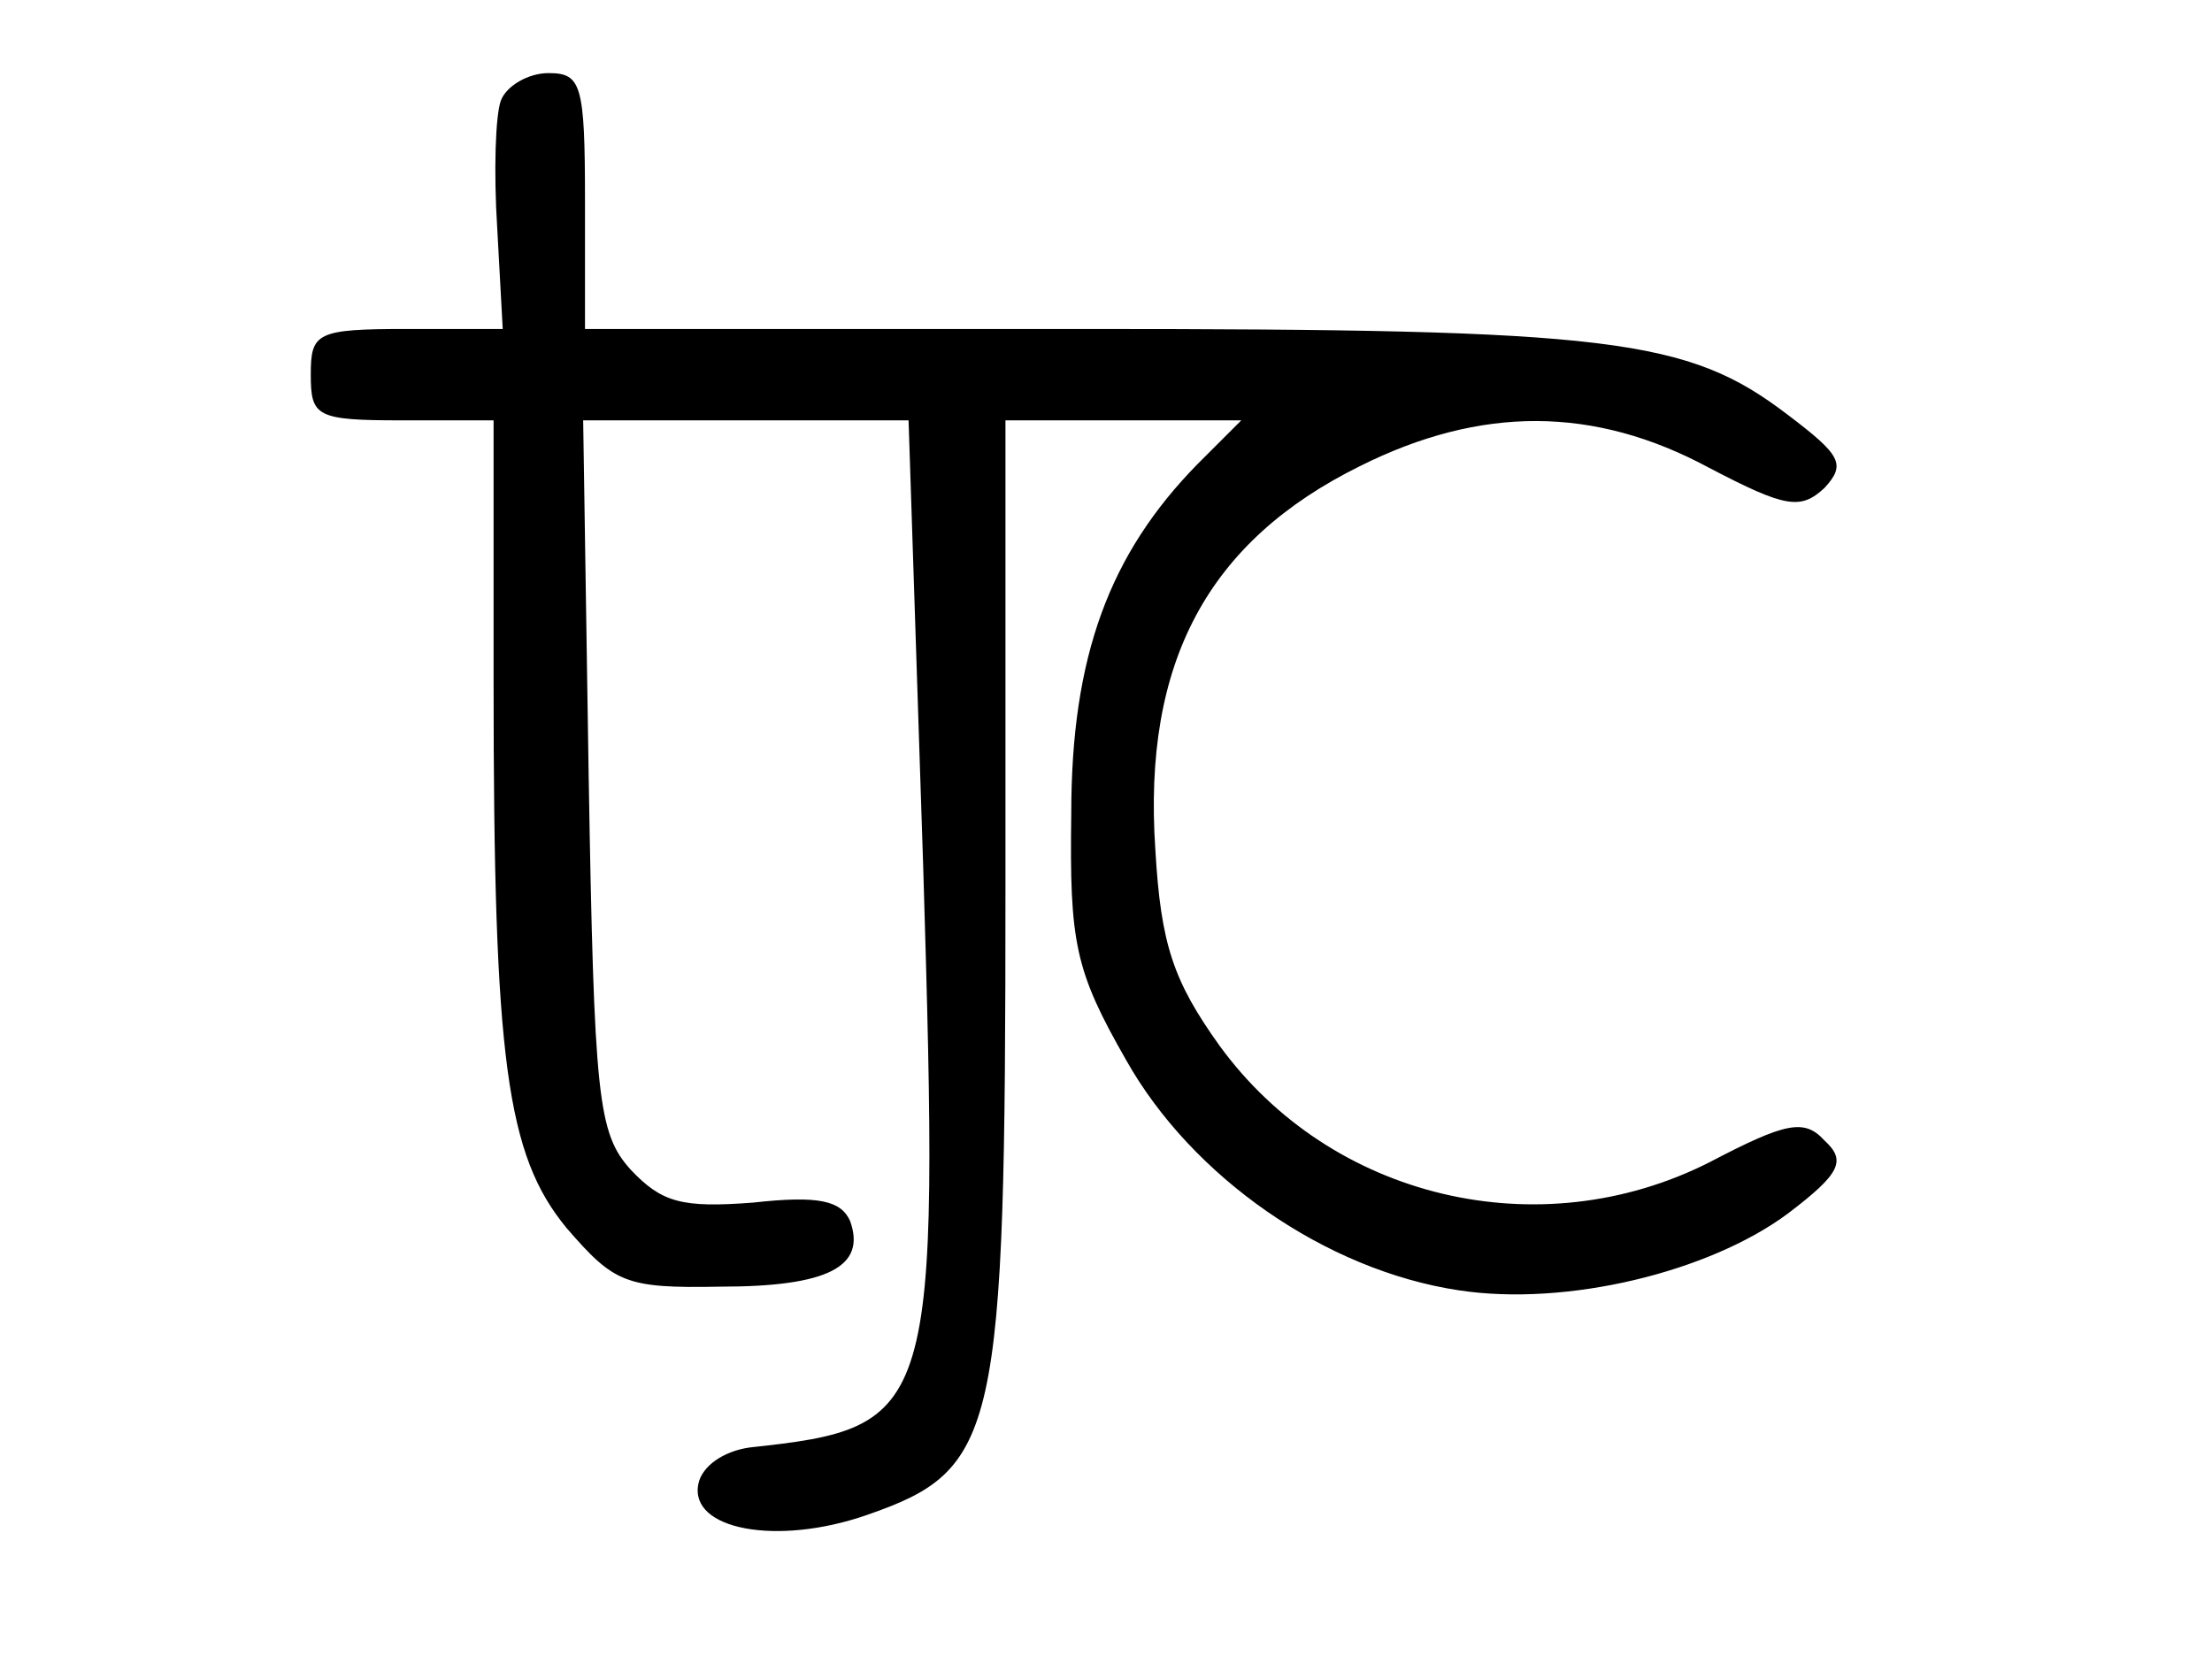 <?xml version="1.0" standalone="no"?>
<!DOCTYPE svg PUBLIC "-//W3C//DTD SVG 20010904//EN"
 "http://www.w3.org/TR/2001/REC-SVG-20010904/DTD/svg10.dtd">
<svg version="1.0" xmlns="http://www.w3.org/2000/svg"
 width="121pt" height="91pt" viewBox="0 0 121 91"
 preserveAspectRatio="xMidYMid meet">

<g transform="translate(0,91) scale(0.1,-0.1)"
fill="#000000" stroke="none">
<path d="M274 855 c-3 -8 -4 -39 -2 -70 l3 -55 -52 0 c-50 0 -53 -2 -53 -25 0
-23 3 -25 50 -25 l50 0 0 -144 c0 -206 7 -258 40 -298 26 -30 32 -33 84 -32
59 0 80 11 71 36 -5 11 -17 14 -53 10 -39 -3 -50 0 -67 18 -18 20 -20 39 -23
216 l-3 194 89 0 89 0 8 -244 c9 -301 7 -307 -95 -318 -14 -2 -26 -10 -28 -20
-5 -25 43 -34 92 -17 72 25 76 43 76 342 l0 257 65 0 64 0 -24 -24 c-48 -49
-69 -105 -69 -191 -1 -71 2 -86 30 -135 36 -64 109 -115 182 -126 59 -9 137
10 180 42 29 22 32 29 20 40 -11 12 -21 10 -63 -12 -93 -47 -207 -20 -268 64
-25 35 -32 55 -35 107 -7 103 29 169 112 210 66 33 128 33 191 -1 42 -22 50
-23 63 -11 12 13 9 18 -20 40 -55 42 -96 47 -385 47 l-273 0 0 70 c0 64 -2 70
-20 70 -11 0 -23 -7 -26 -15z"/>
</g>
</svg>
